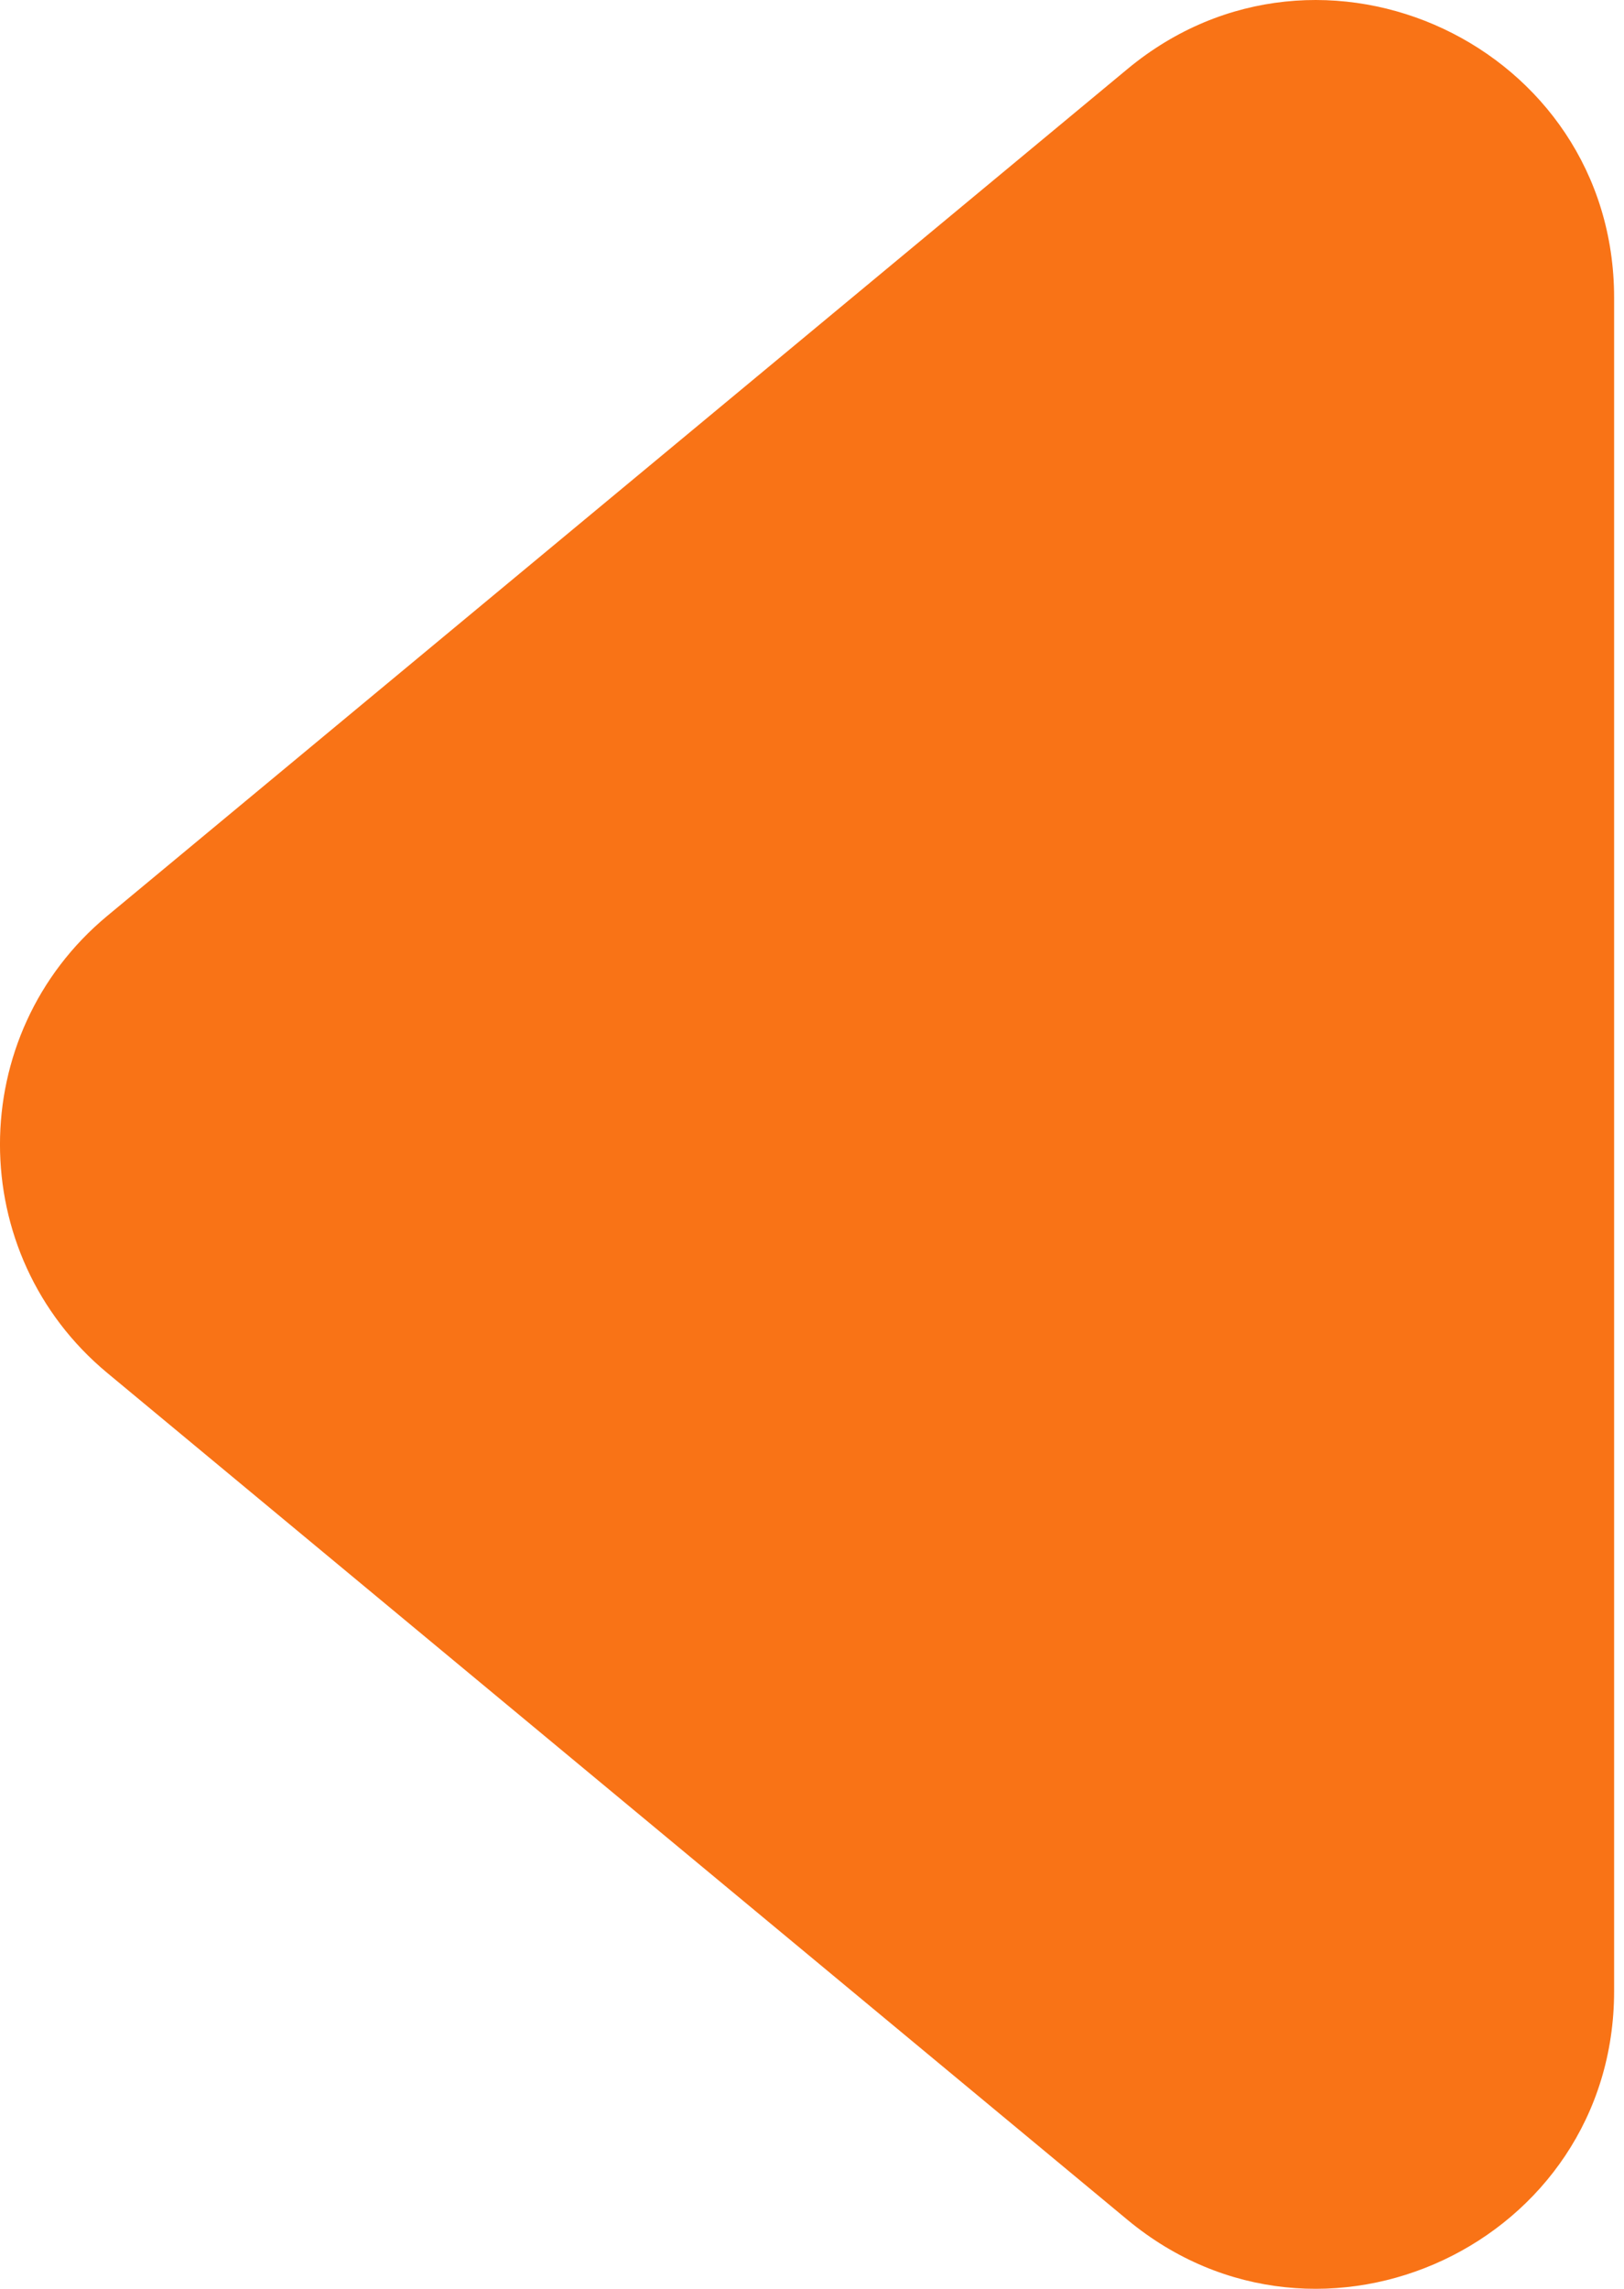 <svg width="22" height="31" viewBox="0 0 22 31" fill="none" xmlns="http://www.w3.org/2000/svg">
<path d="M1.454 12.404C-0.485 14.013 -0.485 16.987 1.454 18.596L15.273 30.065C17.895 32.241 21.866 30.376 21.866 26.968V4.032C21.866 0.624 17.895 -1.241 15.273 0.935L1.454 12.404Z" fill="#F97316"/>
</svg>
